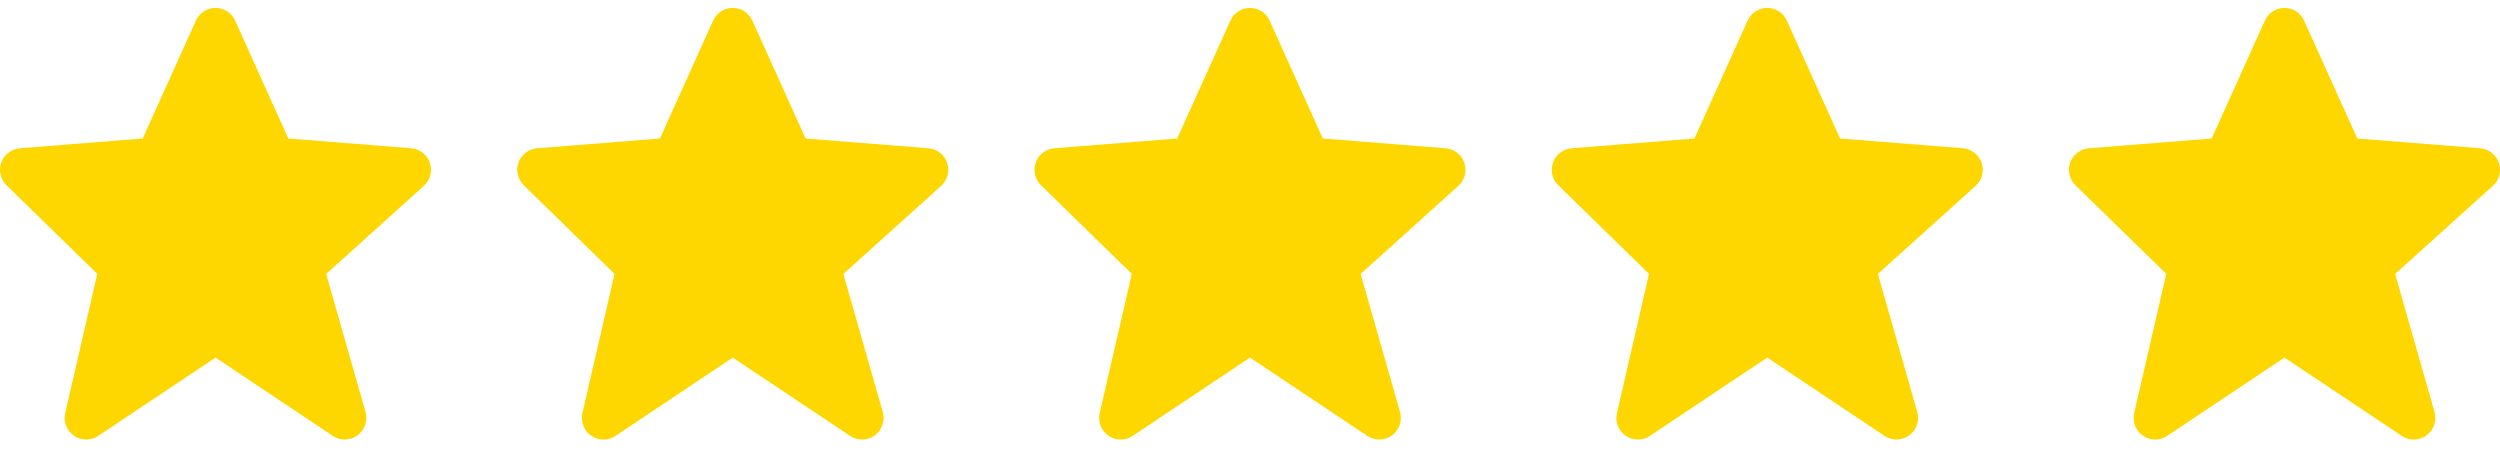 <svg width="139" height="25" viewBox="0 0 139 25" fill="none" xmlns="http://www.w3.org/2000/svg">
<path d="M23.902 9.055C23.827 8.833 23.688 8.638 23.503 8.494C23.318 8.35 23.096 8.263 22.862 8.244L16.031 7.701L13.074 1.149C12.98 0.937 12.827 0.758 12.633 0.632C12.44 0.507 12.214 0.44 11.983 0.439C11.752 0.439 11.526 0.506 11.333 0.632C11.139 0.757 10.986 0.936 10.891 1.147L7.935 7.701L1.104 8.244C0.874 8.263 0.655 8.347 0.472 8.486C0.289 8.626 0.15 8.816 0.071 9.033C-0.007 9.25 -0.021 9.484 0.03 9.709C0.082 9.934 0.197 10.139 0.362 10.3L5.41 15.227L3.625 22.969C3.571 23.203 3.588 23.448 3.675 23.673C3.761 23.897 3.913 24.09 4.111 24.227C4.309 24.363 4.543 24.438 4.783 24.439C5.023 24.441 5.258 24.371 5.458 24.237L11.983 19.882L18.507 24.237C18.712 24.373 18.952 24.443 19.197 24.437C19.442 24.432 19.68 24.352 19.878 24.207C20.076 24.062 20.224 23.861 20.305 23.629C20.385 23.397 20.392 23.146 20.325 22.91L18.134 15.231L23.569 10.333C23.925 10.012 24.055 9.51 23.902 9.055Z" fill="#FFD700"/>
<path d="M52.661 9.055C52.585 8.833 52.447 8.638 52.262 8.494C52.077 8.35 51.854 8.263 51.621 8.244L44.789 7.701L41.833 1.149C41.739 0.937 41.586 0.758 41.392 0.632C41.199 0.507 40.973 0.44 40.742 0.439C40.511 0.439 40.285 0.506 40.091 0.632C39.898 0.757 39.744 0.936 39.65 1.147L36.694 7.701L29.862 8.244C29.633 8.263 29.413 8.347 29.23 8.486C29.047 8.626 28.908 8.816 28.83 9.033C28.752 9.25 28.738 9.484 28.789 9.709C28.841 9.934 28.956 10.139 29.121 10.3L34.169 15.227L32.383 22.969C32.329 23.203 32.347 23.448 32.433 23.673C32.52 23.897 32.672 24.09 32.87 24.227C33.067 24.363 33.301 24.438 33.542 24.439C33.782 24.441 34.017 24.371 34.217 24.237L40.742 19.882L47.266 24.237C47.47 24.373 47.711 24.443 47.956 24.437C48.201 24.432 48.438 24.352 48.636 24.207C48.834 24.062 48.983 23.861 49.063 23.629C49.143 23.397 49.15 23.146 49.084 22.91L46.892 15.231L52.328 10.333C52.684 10.012 52.814 9.51 52.661 9.055Z" fill="#FFD700"/>
<path d="M81.419 9.055C81.344 8.833 81.205 8.638 81.021 8.494C80.836 8.35 80.613 8.263 80.379 8.244L73.548 7.701L70.592 1.149C70.498 0.937 70.344 0.758 70.151 0.632C69.957 0.507 69.731 0.44 69.501 0.439C69.27 0.439 69.044 0.506 68.85 0.632C68.656 0.757 68.503 0.936 68.409 1.147L65.452 7.701L58.621 8.244C58.391 8.263 58.172 8.347 57.989 8.486C57.806 8.626 57.667 8.816 57.589 9.033C57.51 9.25 57.496 9.484 57.548 9.709C57.599 9.934 57.714 10.139 57.879 10.3L62.928 15.227L61.142 22.969C61.088 23.203 61.105 23.448 61.192 23.673C61.279 23.897 61.431 24.09 61.628 24.227C61.826 24.363 62.06 24.438 62.3 24.439C62.541 24.441 62.776 24.371 62.975 24.237L69.5 19.882L76.025 24.237C76.229 24.373 76.469 24.443 76.715 24.437C76.959 24.432 77.197 24.352 77.395 24.207C77.593 24.062 77.742 23.861 77.822 23.629C77.902 23.397 77.909 23.146 77.843 22.91L75.651 15.231L81.086 10.333C81.442 10.012 81.573 9.51 81.419 9.055Z" fill="#FFD700"/>
<path d="M110.178 9.055C110.103 8.833 109.964 8.638 109.779 8.494C109.594 8.35 109.371 8.263 109.138 8.244L102.307 7.701L99.35 1.149C99.256 0.937 99.103 0.758 98.909 0.632C98.716 0.507 98.49 0.44 98.259 0.439C98.028 0.439 97.802 0.506 97.609 0.632C97.415 0.757 97.261 0.936 97.167 1.147L94.211 7.701L87.38 8.244C87.15 8.263 86.931 8.347 86.748 8.486C86.564 8.626 86.425 8.816 86.347 9.033C86.269 9.25 86.255 9.484 86.306 9.709C86.358 9.934 86.473 10.139 86.638 10.3L91.686 15.227L89.901 22.969C89.847 23.203 89.864 23.448 89.951 23.673C90.037 23.897 90.189 24.09 90.387 24.227C90.585 24.363 90.819 24.438 91.059 24.439C91.299 24.441 91.534 24.371 91.734 24.237L98.259 19.882L104.783 24.237C104.987 24.373 105.228 24.443 105.473 24.437C105.718 24.432 105.955 24.352 106.153 24.207C106.351 24.062 106.5 23.861 106.58 23.629C106.661 23.397 106.668 23.146 106.601 22.91L104.41 15.231L109.845 10.333C110.201 10.012 110.331 9.51 110.178 9.055Z" fill="#FFD700"/>
<path d="M138.937 9.055C138.861 8.833 138.723 8.638 138.538 8.494C138.353 8.35 138.13 8.263 137.897 8.244L131.065 7.701L128.109 1.149C128.015 0.937 127.862 0.758 127.668 0.632C127.474 0.507 127.249 0.44 127.018 0.439C126.787 0.439 126.561 0.506 126.367 0.632C126.173 0.757 126.02 0.936 125.926 1.147L122.97 7.701L116.138 8.244C115.909 8.263 115.689 8.347 115.506 8.486C115.323 8.626 115.184 8.816 115.106 9.033C115.028 9.25 115.013 9.484 115.065 9.709C115.117 9.934 115.232 10.139 115.396 10.3L120.445 15.227L118.659 22.969C118.605 23.203 118.623 23.448 118.709 23.673C118.796 23.897 118.948 24.09 119.146 24.227C119.343 24.363 119.577 24.438 119.818 24.439C120.058 24.441 120.293 24.371 120.493 24.237L127.017 19.882L133.542 24.237C133.746 24.373 133.987 24.443 134.232 24.437C134.477 24.432 134.714 24.352 134.912 24.207C135.11 24.062 135.259 23.861 135.339 23.629C135.419 23.397 135.426 23.146 135.36 22.91L133.168 15.231L138.604 10.333C138.959 10.012 139.09 9.51 138.937 9.055Z" fill="#FFD700"/>
</svg>

